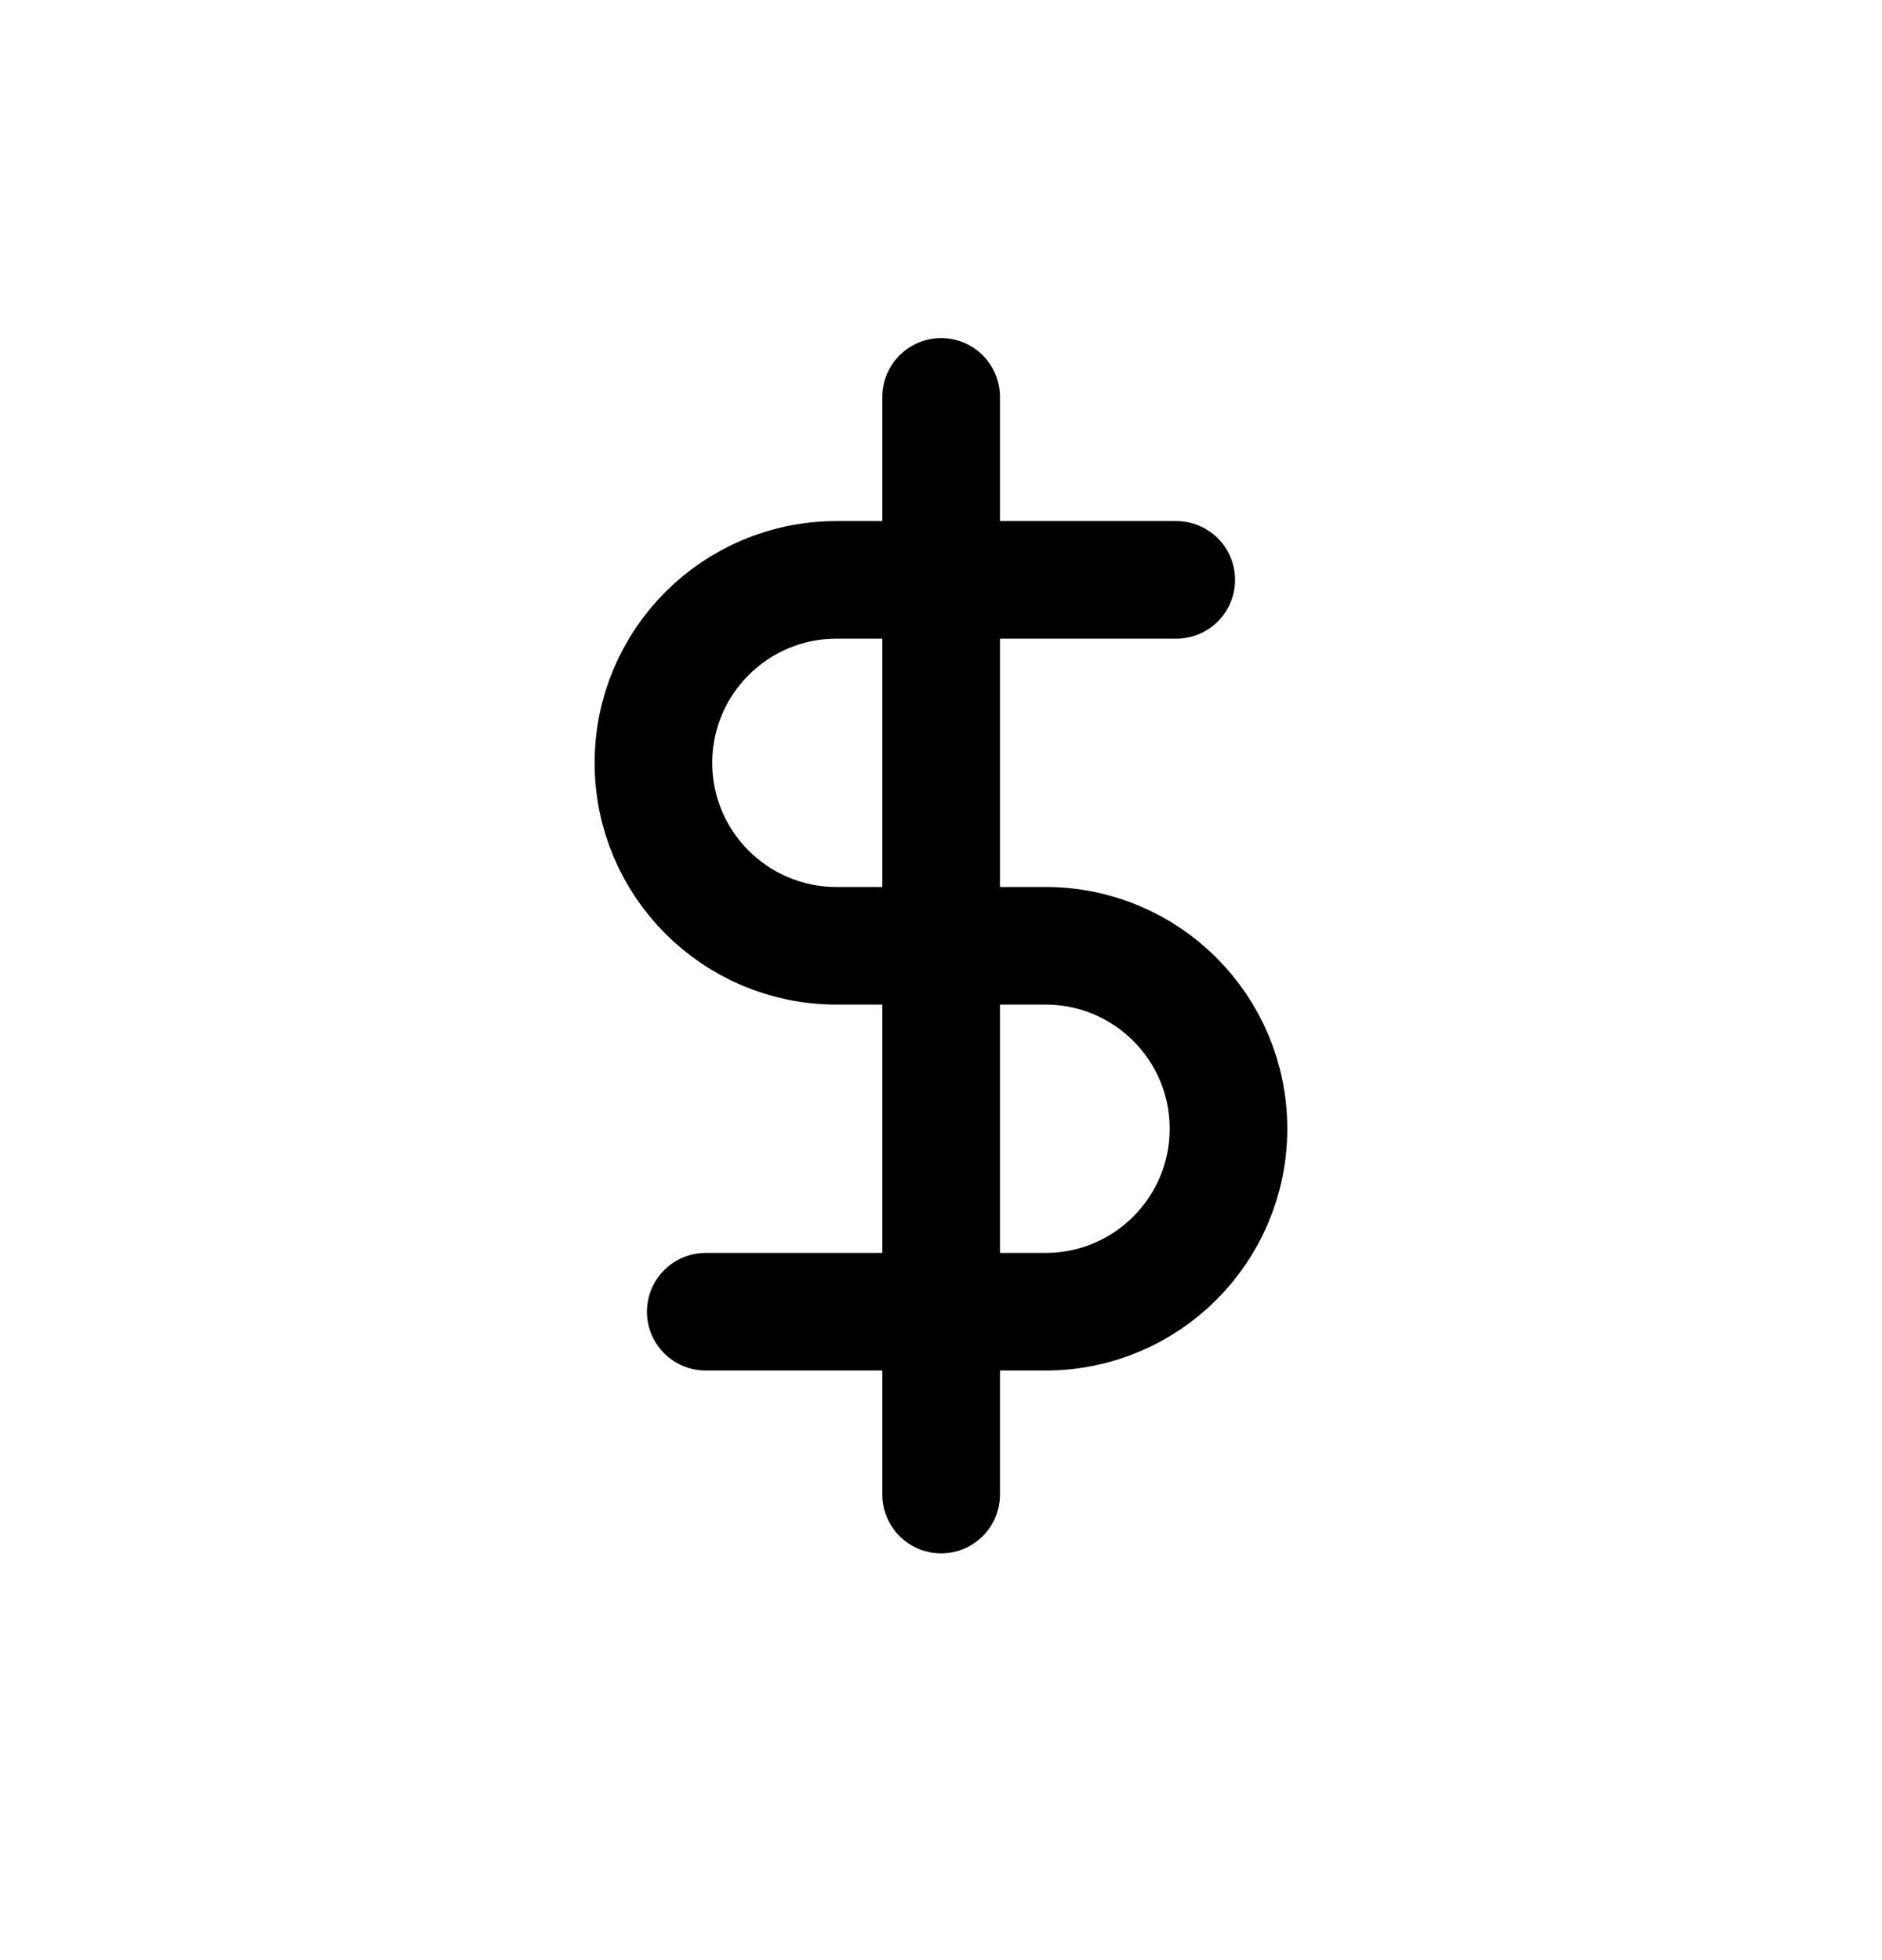 <svg width="24" height="25" viewBox="0 0 24 25" fill="none" xmlns="http://www.w3.org/2000/svg">
<path d="M9 16.73H13.334C14.622 16.73 15.666 15.685 15.666 14.396C15.666 13.108 14.622 12.063 13.334 12.063H10.667C9.378 12.063 8.333 11.018 8.333 9.73C8.333 8.441 9.378 7.396 10.667 7.396H15" stroke="black" stroke-width="1.5" stroke-linecap="round" stroke-linejoin="round"/>
<path d="M12.002 19.062V5.062" stroke="black" stroke-width="1.5" stroke-linecap="round" stroke-linejoin="round"/>
</svg>